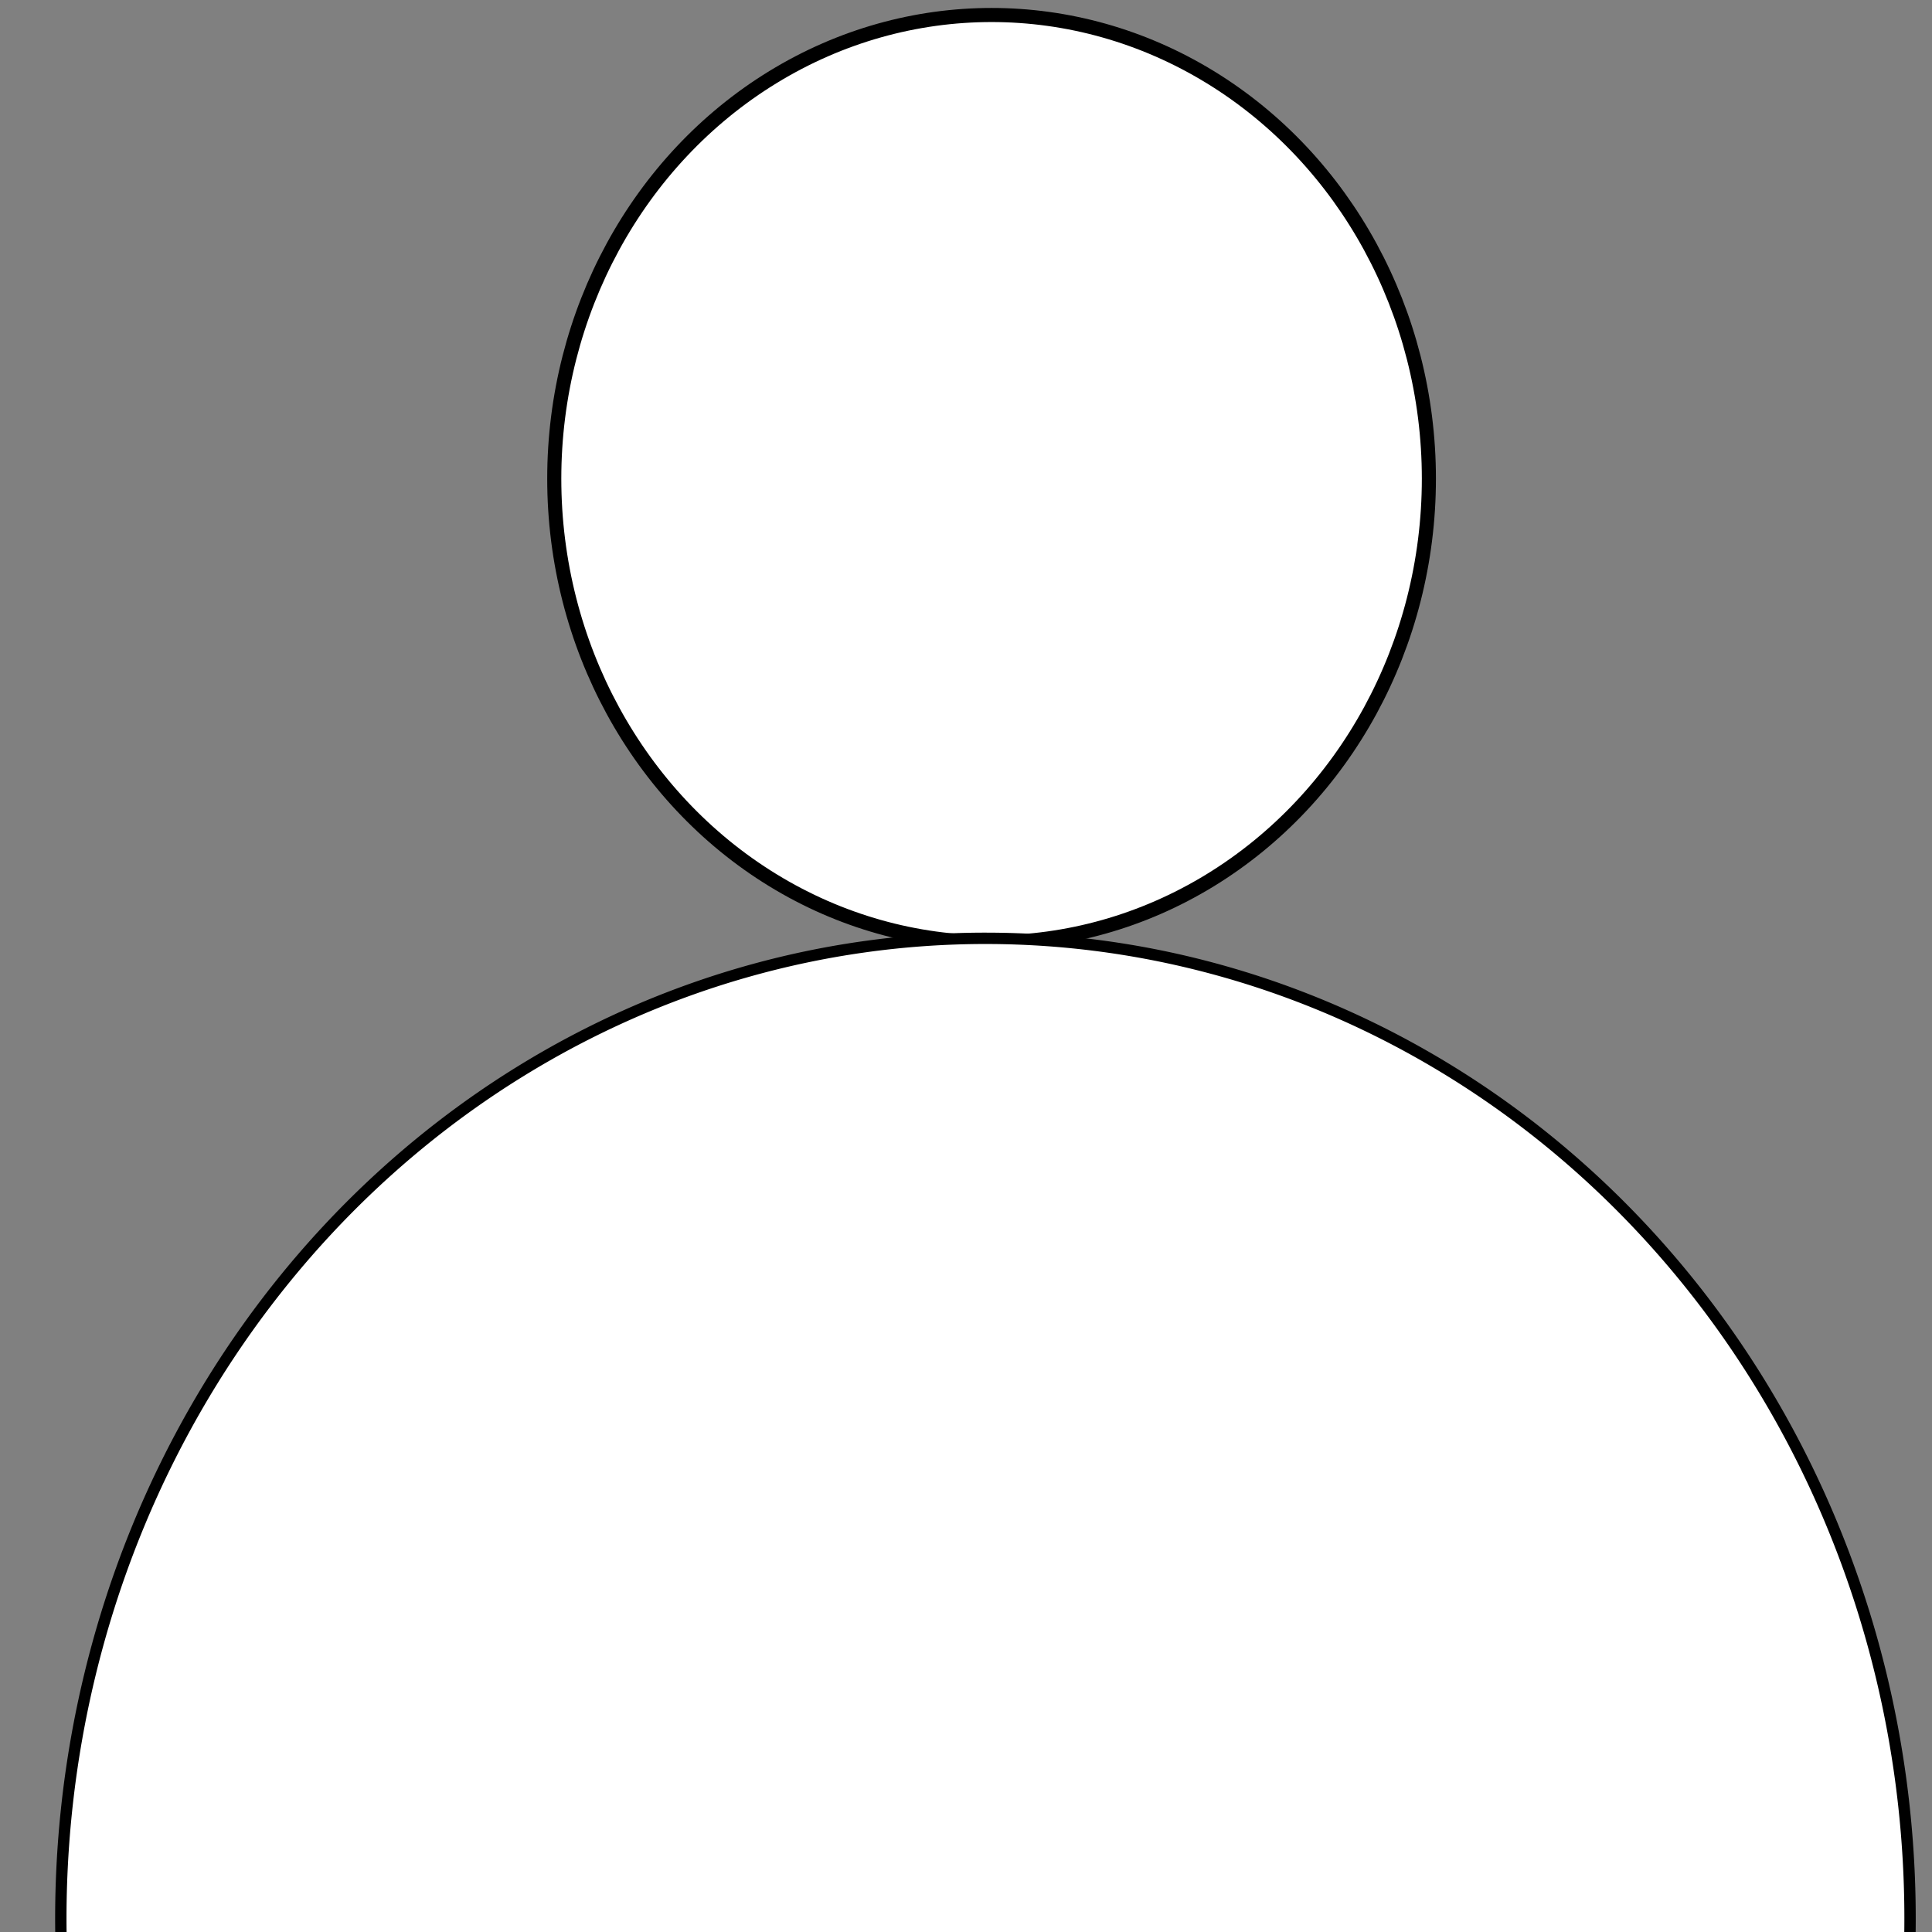 <?xml version="1.0" encoding="UTF-8" standalone="no"?>
<!-- Created with Inkscape (http://www.inkscape.org/) -->

<svg
   width="17mm"
   height="17mm"
   viewBox="0 0 17 17"
   version="1.1"
   id="svg5"
   inkscape:version="1.1.2 (b8e25be833, 2022-02-05)"
   sodipodi:docname="profile.svg"
   inkscape:export-filename="D:\labs\Shaurma-delivery\img\profile.png"
   inkscape:export-xdpi="32.545227"
   inkscape:export-ydpi="32.545227"
   xmlns:inkscape="http://www.inkscape.org/namespaces/inkscape"
   xmlns:sodipodi="http://sodipodi.sourceforge.net/DTD/sodipodi-0.dtd"
   xmlns="http://www.w3.org/2000/svg"
   xmlns:svg="http://www.w3.org/2000/svg">
  <rect x="0" y="0" width="17" height="17" fill="#808080" stroke="none"/>
  <sodipodi:namedview
     id="namedview7"
     pagecolor="#ffffff"
     bordercolor="#666666"
     borderopacity="1.0"
     inkscape:pageshadow="2"
     inkscape:pageopacity="0.0"
     inkscape:pagecheckerboard="0"
     inkscape:document-units="mm"
     showgrid="false"
     width="15mm"
     inkscape:zoom="8.375525"
     inkscape:cx="12.417132"
     inkscape:cy="26.386406"
     inkscape:window-width="1920"
     inkscape:window-height="1017"
     inkscape:window-x="-8"
     inkscape:window-y="-8"
     inkscape:window-maximized="1"
     inkscape:current-layer="layer1" />
  <defs
     id="defs2" />
  <g
     inkscape:label="Слой 1"
     inkscape:groupmode="layer"
     id="layer1">
    <ellipse
       style="fill:#ffffff;stroke:#000000;stroke-width:0.124"
       id="path870"
       cx="8.725"
       cy="4.212"
       rx="3.848"
       ry="4.08" />
    <path
       style="fill:#ffffff;stroke:#000000;stroke-width:0.1"
       id="path874"
       sodipodi:type="arc"
       sodipodi:cx="-8.6708984"
       sodipodi:cy="-16.882721"
       sodipodi:rx="8.1359158"
       sodipodi:ry="8.6265087"
       sodipodi:start="6.2690578"
       sodipodi:end="3.1569299"
       sodipodi:open="true"
       sodipodi:arc-type="arc"
       d="m -0.536,-17.005 a 8.136,8.627 0 0 1 -4.037,7.574 8.136,8.627 0 0 1 -8.205,-0.005 8.136,8.627 0 0 1 -4.028,-7.579"
       transform="scale(-1)" />
  </g>
</svg>
